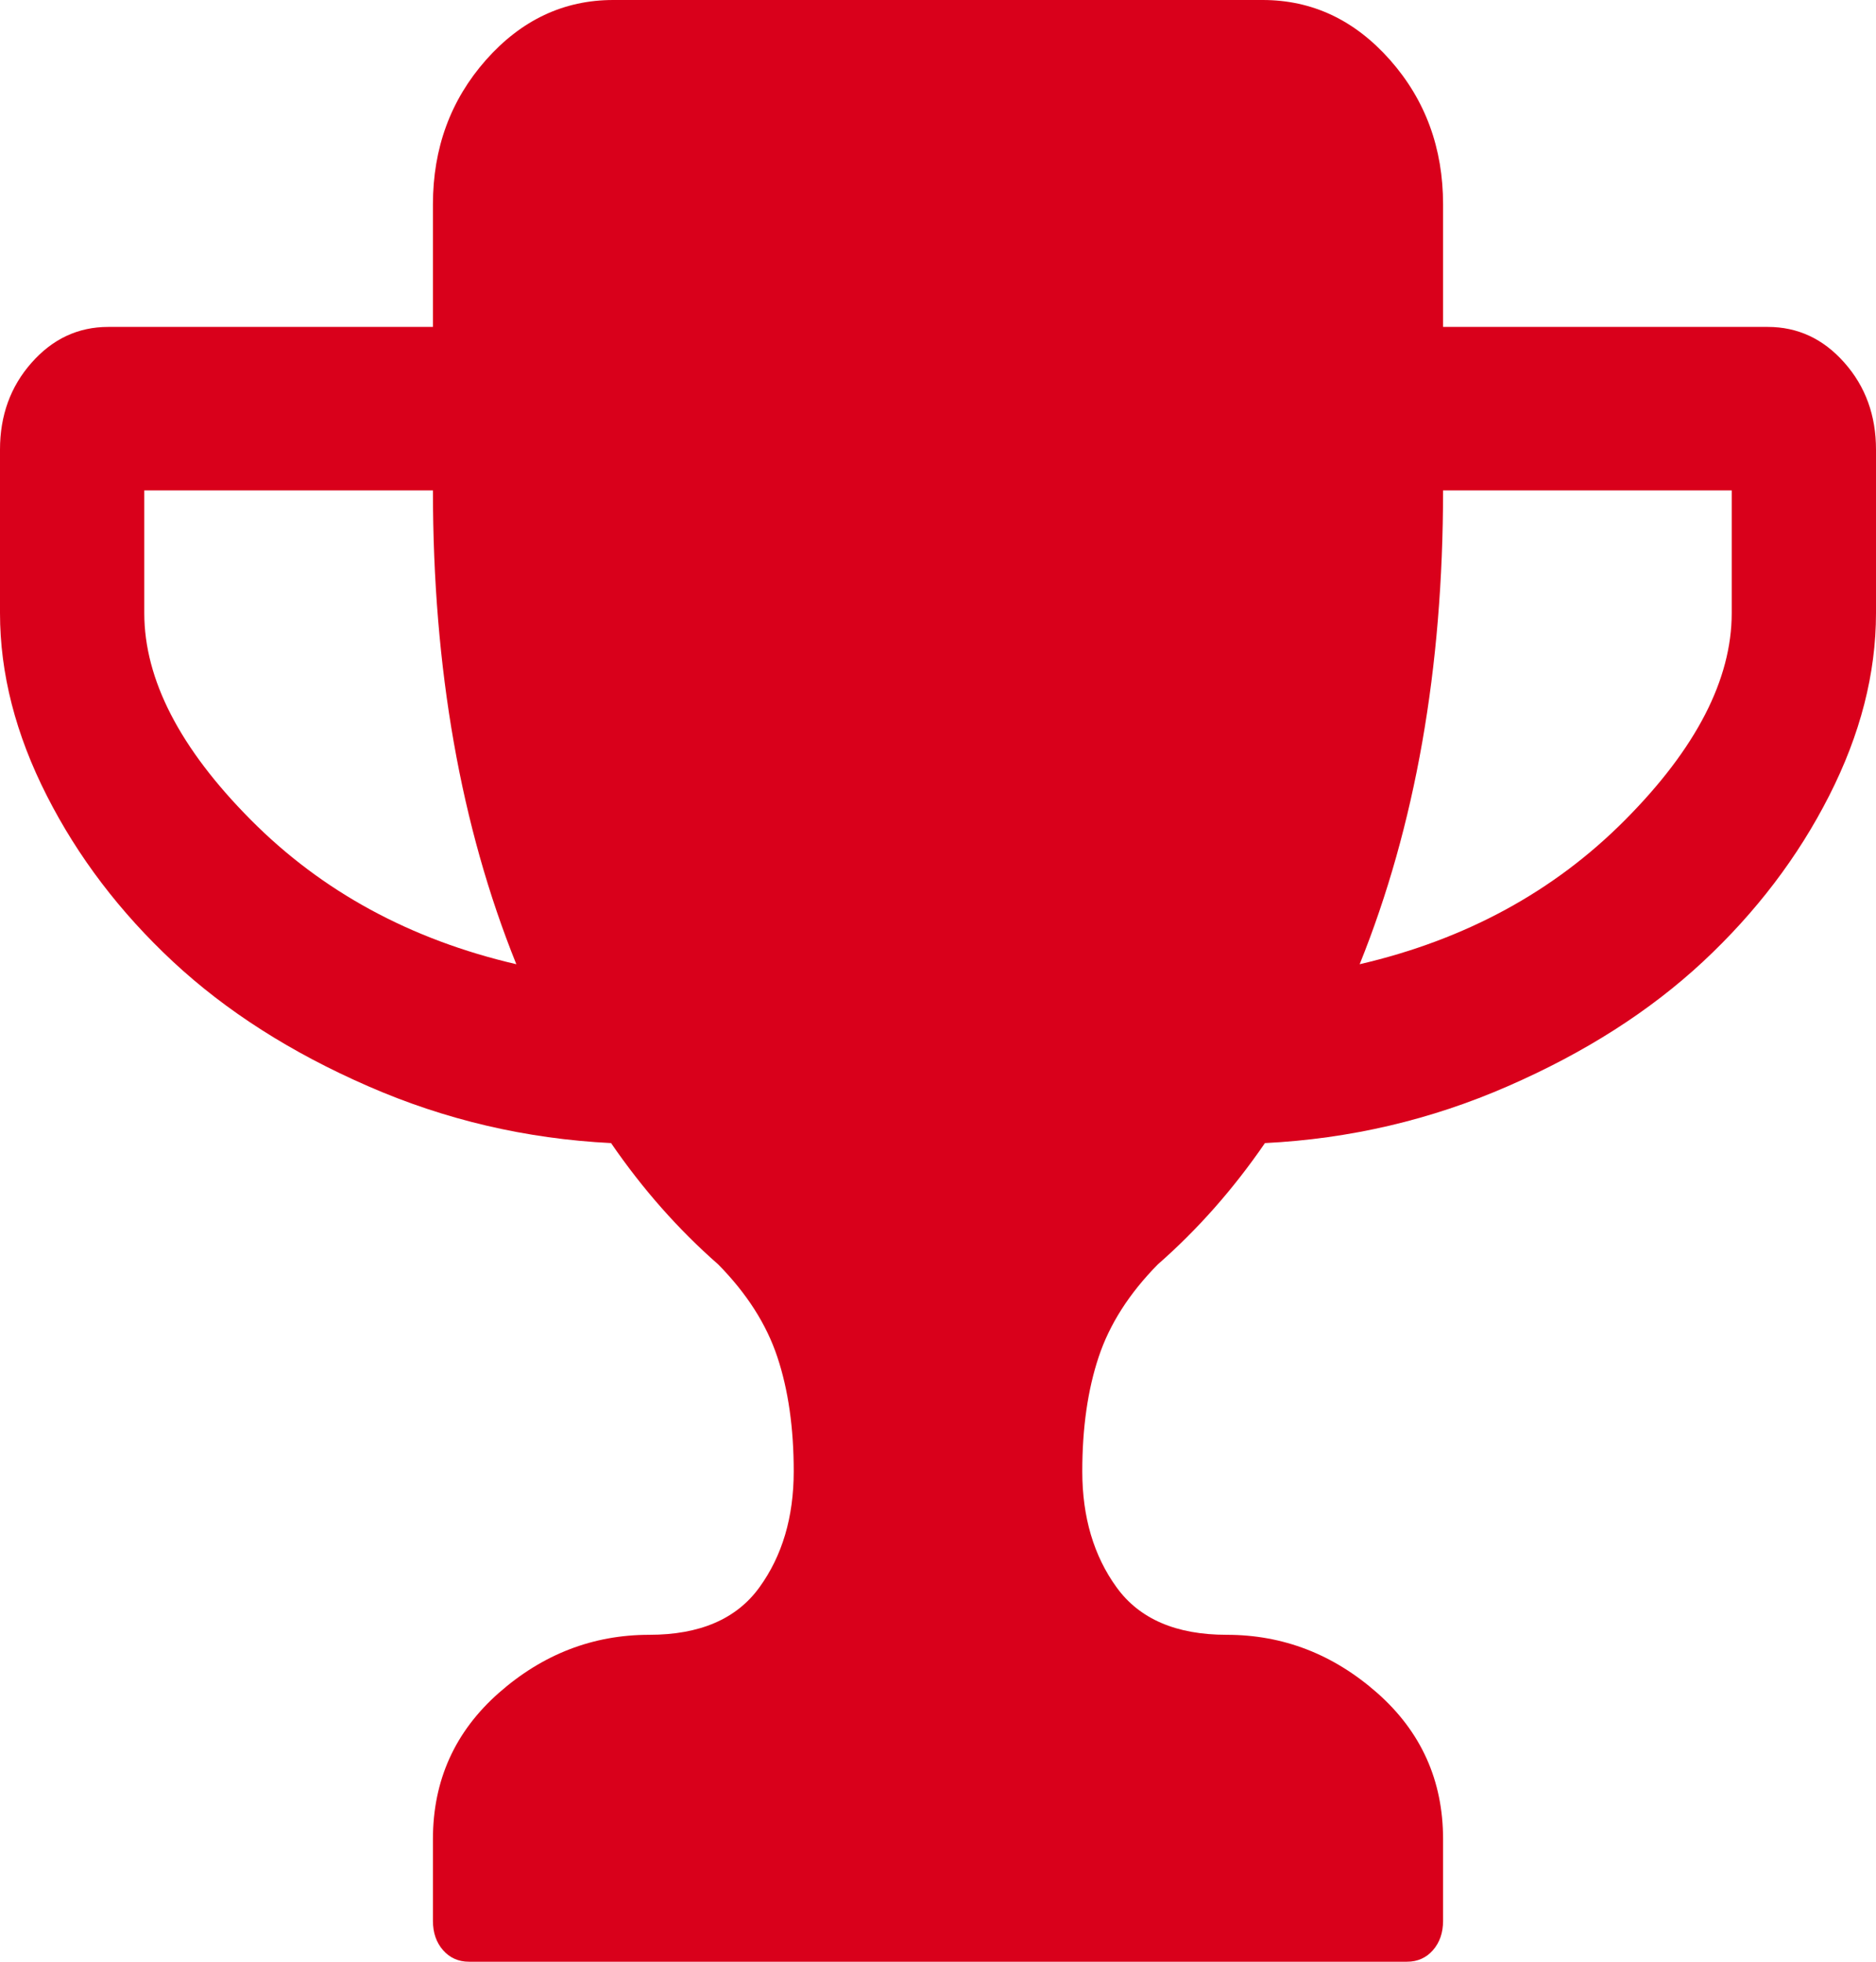 ﻿<?xml version="1.0" encoding="utf-8"?>
<svg version="1.1" xmlns:xlink="http://www.w3.org/1999/xlink" width="22px" height="23px" xmlns="http://www.w3.org/2000/svg">
  <g transform="matrix(1 0 0 1 -3 -255 )">
    <path d="M 2.942 9.613  C 3.775 10.452  4.812 11.016  6.055 11.305  C 5.403 9.688  5.077 7.836  5.077 5.75  L 1.692 5.75  L 1.692 7.188  C 1.692 7.966  2.109 8.775  2.942 9.613  Z M 19.058 9.613  C 19.891 8.775  20.308 7.966  20.308 7.188  L 20.308 5.75  L 16.923 5.75  C 16.923 7.836  16.597 9.688  15.945 11.305  C 17.188 11.016  18.225 10.452  19.058 9.613  Z M 21.63 4.253  C 21.877 4.532  22 4.872  22 5.271  L 22 7.188  C 22 7.896  21.817 8.61  21.451 9.329  C 21.086 10.048  20.592 10.696  19.971 11.275  C 19.349 11.854  18.587 12.341  17.683 12.735  C 16.78 13.13  15.83 13.352  14.834 13.402  C 14.464 13.941  14.045 14.415  13.578 14.824  C 13.243 15.164  13.012 15.525  12.884 15.91  C 12.756 16.294  12.692 16.741  12.692 17.25  C 12.692 17.789  12.827 18.243  13.096 18.613  C 13.364 18.982  13.794 19.167  14.385 19.167  C 15.046 19.167  15.634 19.394  16.15 19.848  C 16.665 20.302  16.923 20.874  16.923 21.562  L 16.923 22.521  C 16.923 22.661  16.883 22.775  16.804 22.865  C 16.725 22.955  16.623 23  16.5 23  L 5.5 23  C 5.377 23  5.275 22.955  5.196 22.865  C 5.117 22.775  5.077 22.661  5.077 22.521  L 5.077 21.562  C 5.077 20.874  5.335 20.302  5.85 19.848  C 6.366 19.394  6.954 19.167  7.615 19.167  C 8.206 19.167  8.636 18.982  8.904 18.613  C 9.173 18.243  9.308 17.789  9.308 17.25  C 9.308 16.741  9.244 16.294  9.116 15.91  C 8.988 15.525  8.757 15.164  8.422 14.824  C 7.955 14.415  7.536 13.941  7.166 13.402  C 6.17 13.352  5.22 13.13  4.317 12.735  C 3.413 12.341  2.651 11.854  2.029 11.275  C 1.408 10.696  0.914 10.048  0.549 9.329  C 0.183 8.61  0 7.896  0 7.188  L 0 5.271  C 0 4.872  0.123 4.532  0.37 4.253  C 0.617 3.973  0.917 3.833  1.269 3.833  L 5.077 3.833  L 5.077 2.396  C 5.077 1.737  5.284 1.173  5.698 0.704  C 6.113 0.235  6.611 0  7.192 0  L 14.808 0  C 15.389 0  15.887 0.235  16.302 0.704  C 16.716 1.173  16.923 1.737  16.923 2.396  L 16.923 3.833  L 20.731 3.833  C 21.083 3.833  21.383 3.973  21.63 4.253  Z " fill-rule="nonzero" fill="#d9001b" stroke="none" transform="matrix(1 0 0 1 3 255 )" />
  </g>
</svg>